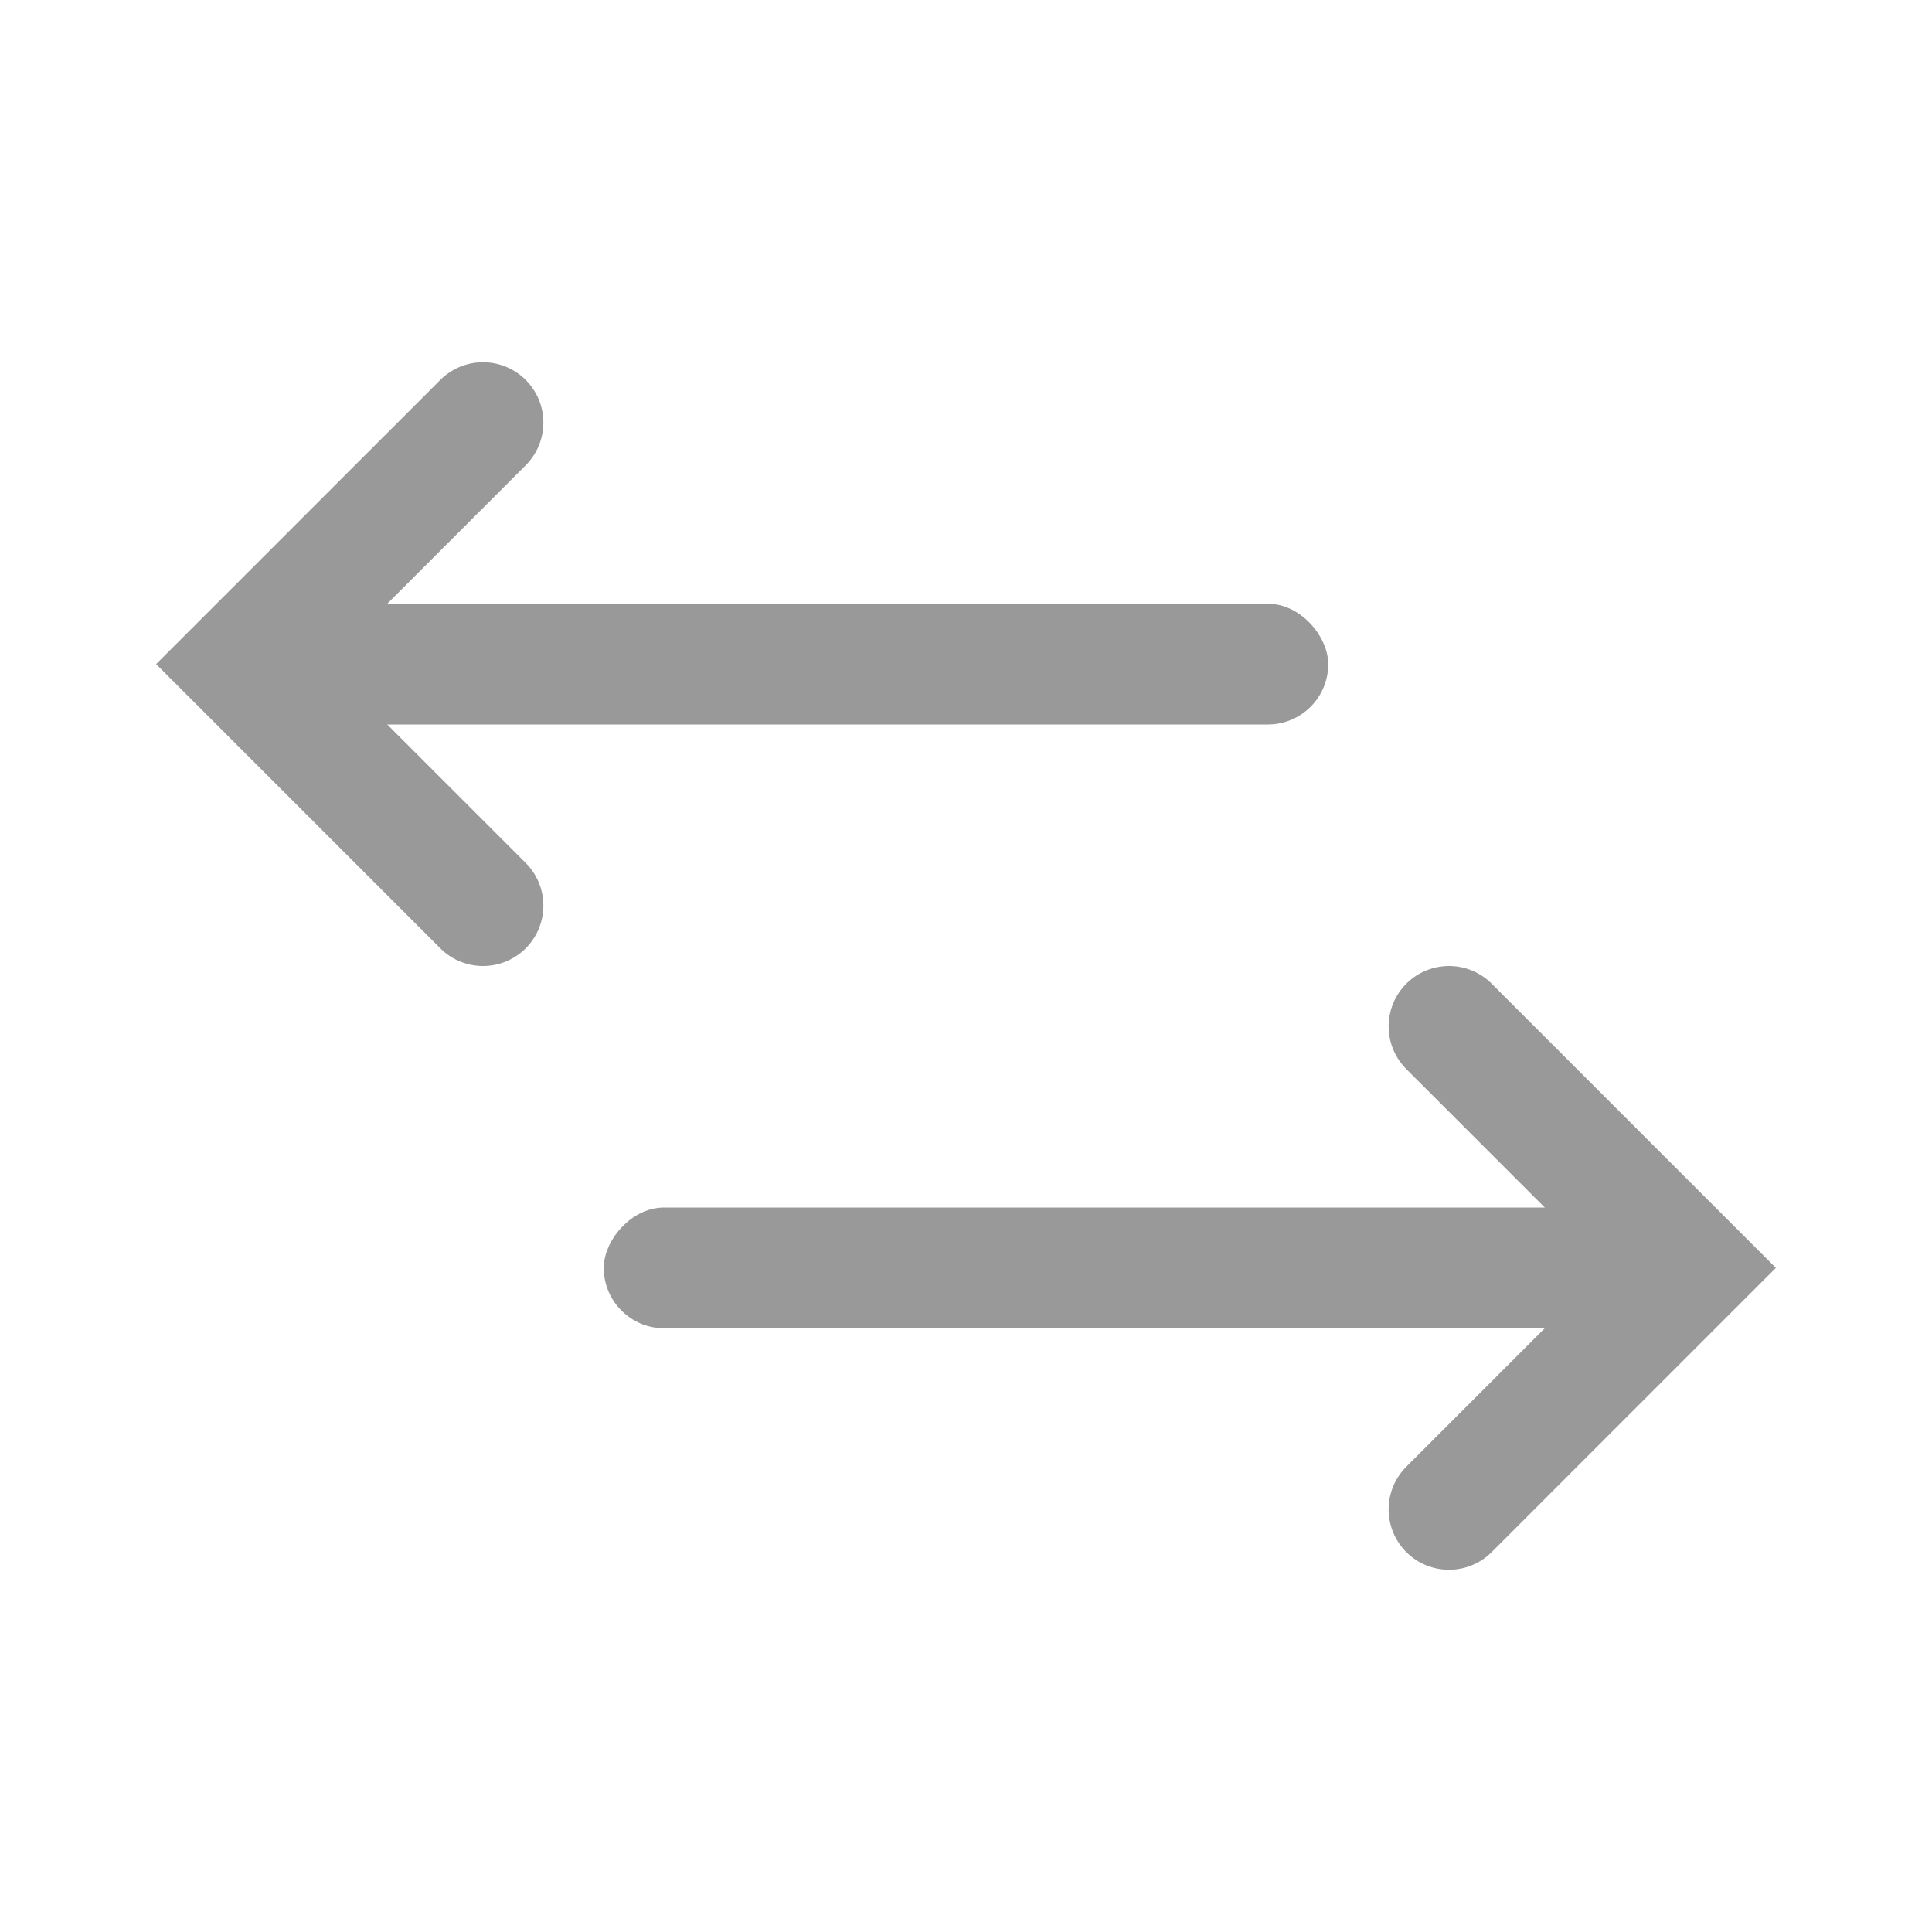 <svg xmlns="http://www.w3.org/2000/svg" width="32" height="32" viewBox="0 0 32 32"><g fill="none" fill-rule="evenodd" opacity=".4"><path fill="none" d="M0 0h32v32H0z"/><g transform="translate(4 7)"><rect width="18" height="2" y="3" fill="#000" rx="1"/><path stroke="#000" stroke-linecap="round" stroke-width="2" d="M4 8L0 4l4-4"/></g><g transform="matrix(-1 0 0 1 28 17)"><rect width="18" height="2" y="3" fill="#000" rx="1"/><path stroke="#000" stroke-linecap="round" stroke-width="2" d="M4 8L0 4l4-4"/></g></g></svg>